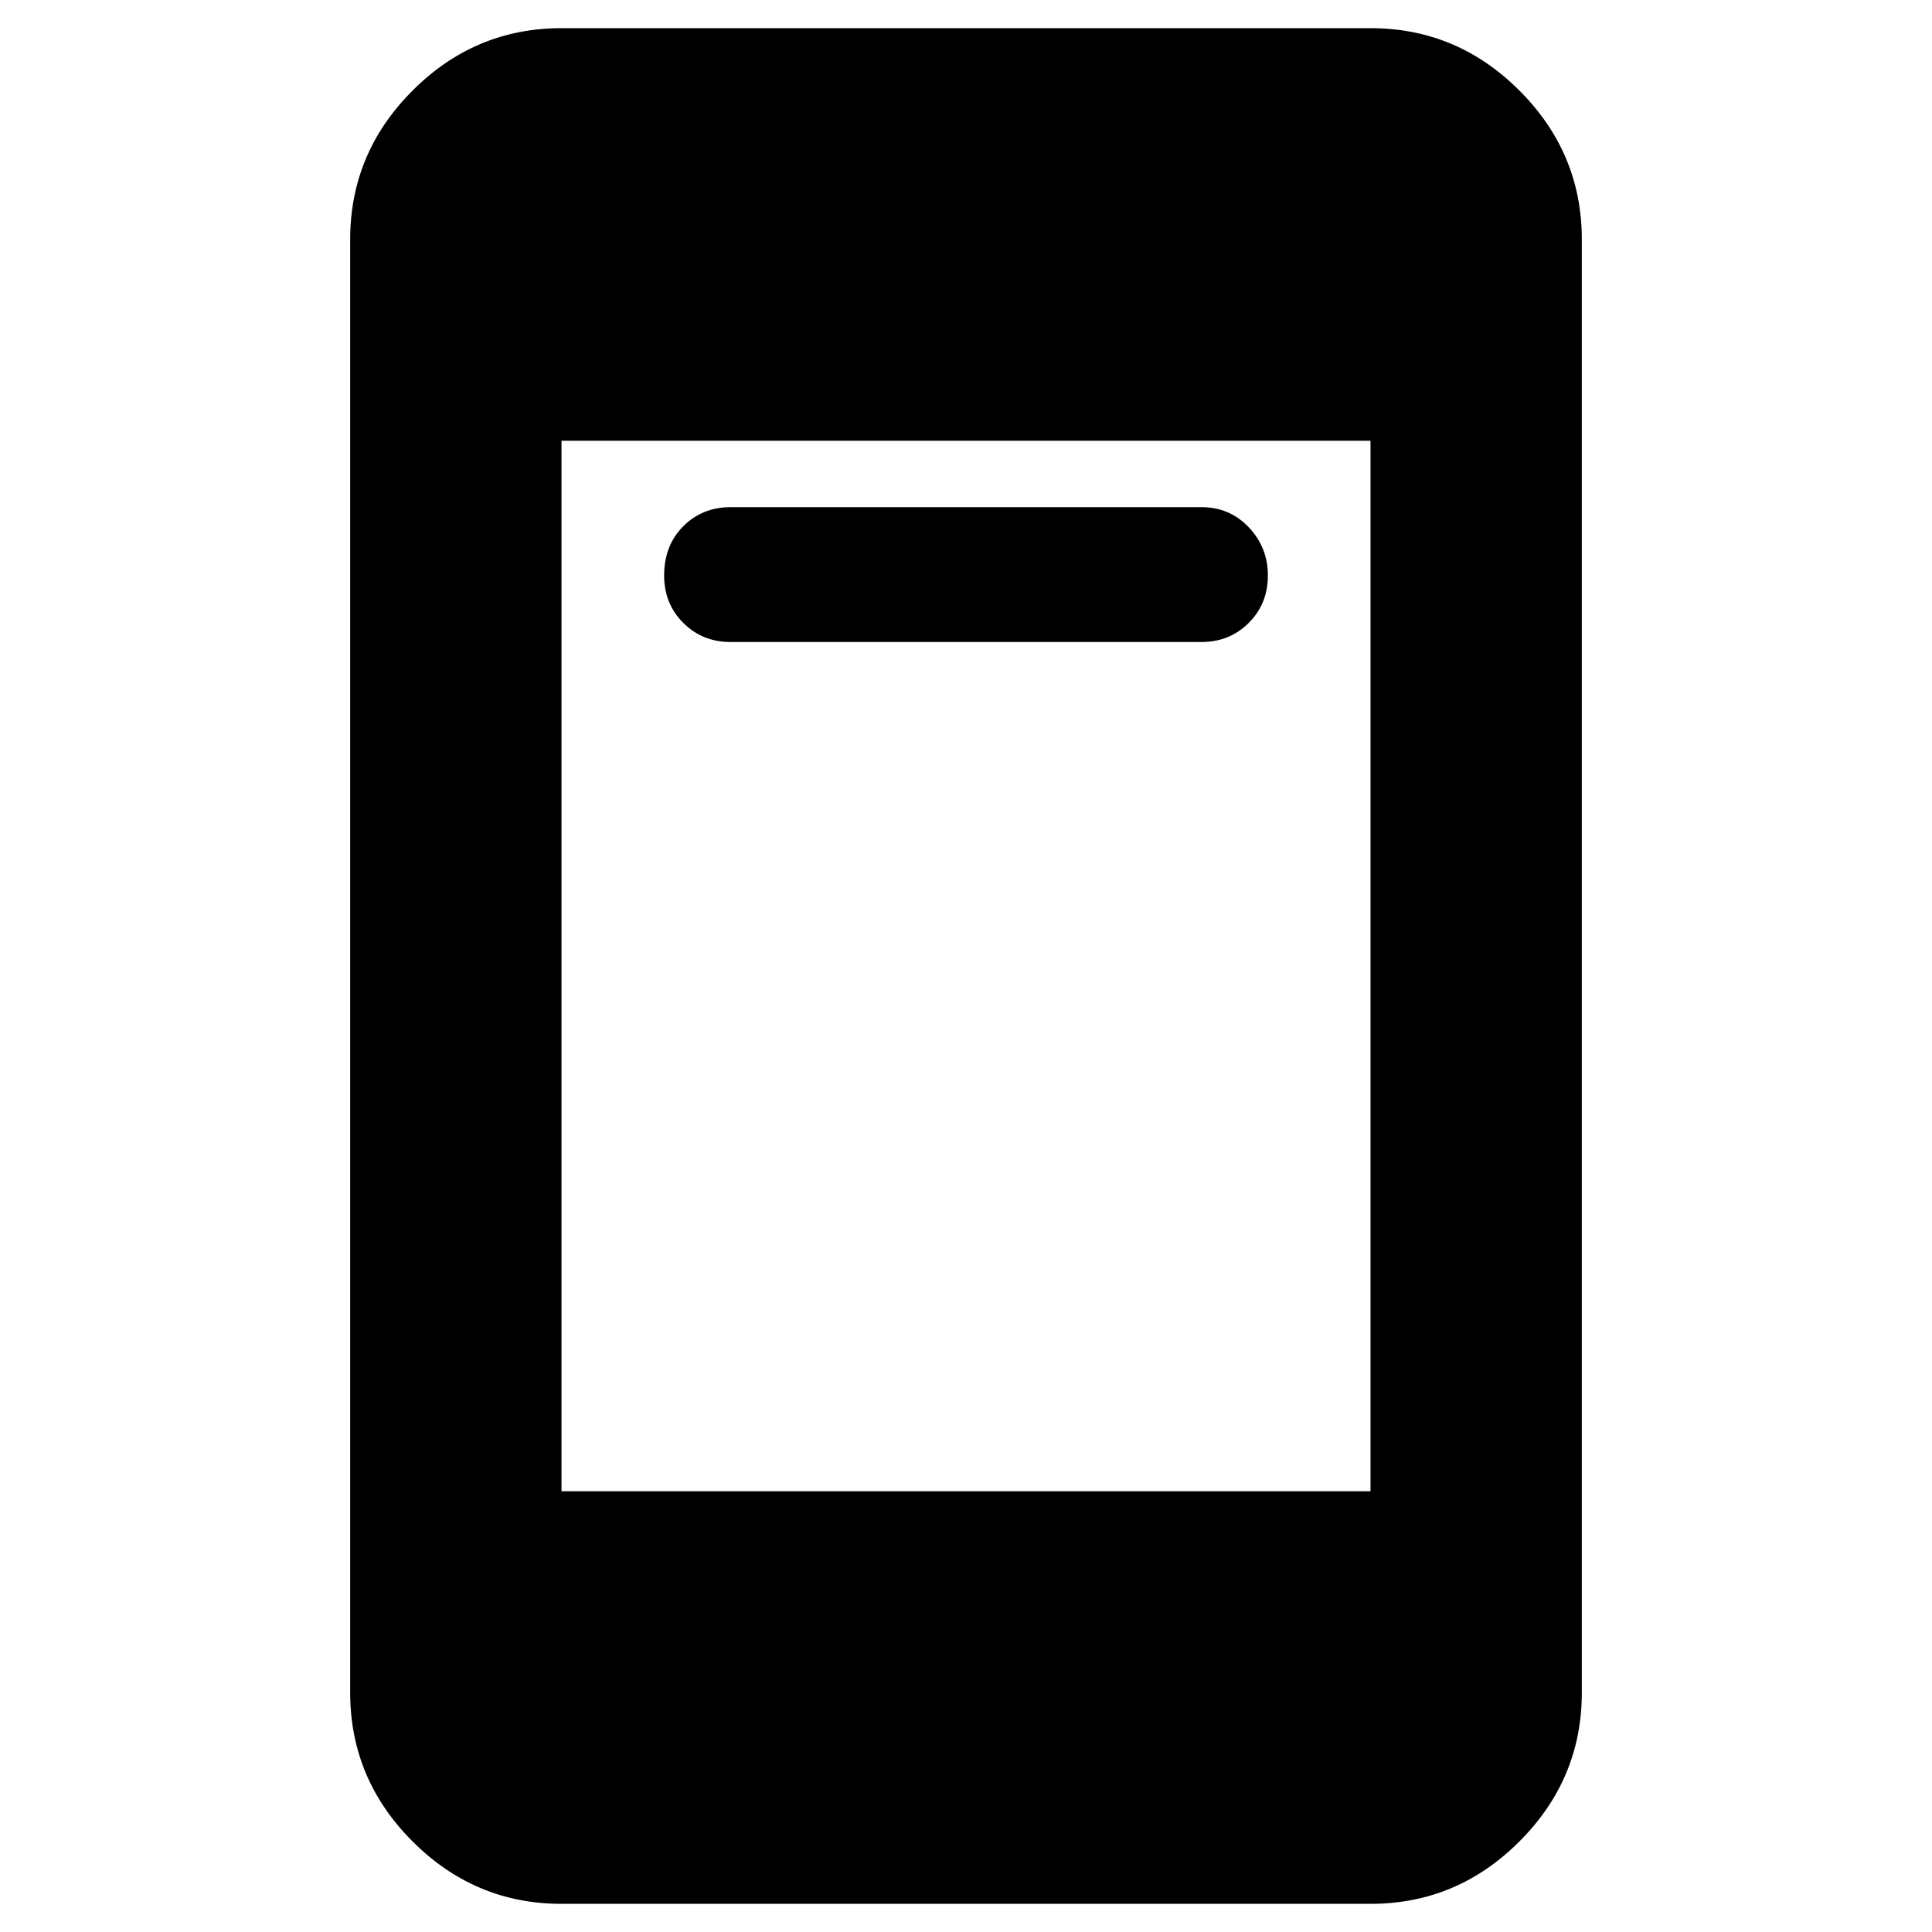 <svg xmlns="http://www.w3.org/2000/svg" height="40" width="40"><path d="M15.125 13.292Q14.542 13.292 14.146 12.896Q13.75 12.5 13.75 11.917Q13.75 11.292 14.146 10.896Q14.542 10.5 15.125 10.5H24.875Q25.458 10.5 25.854 10.917Q26.25 11.333 26.25 11.917Q26.25 12.5 25.854 12.896Q25.458 13.292 24.875 13.292ZM11.625 39.417Q9.833 39.417 8.542 38.125Q7.25 36.833 7.25 35.042V4.958Q7.25 3.167 8.542 1.875Q9.833 0.583 11.625 0.583H28.375Q30.167 0.583 31.458 1.875Q32.75 3.167 32.75 4.958V35.042Q32.75 36.833 31.458 38.125Q30.167 39.417 28.375 39.417ZM11.625 30.875H28.375V9.125H11.625Z"/></svg>